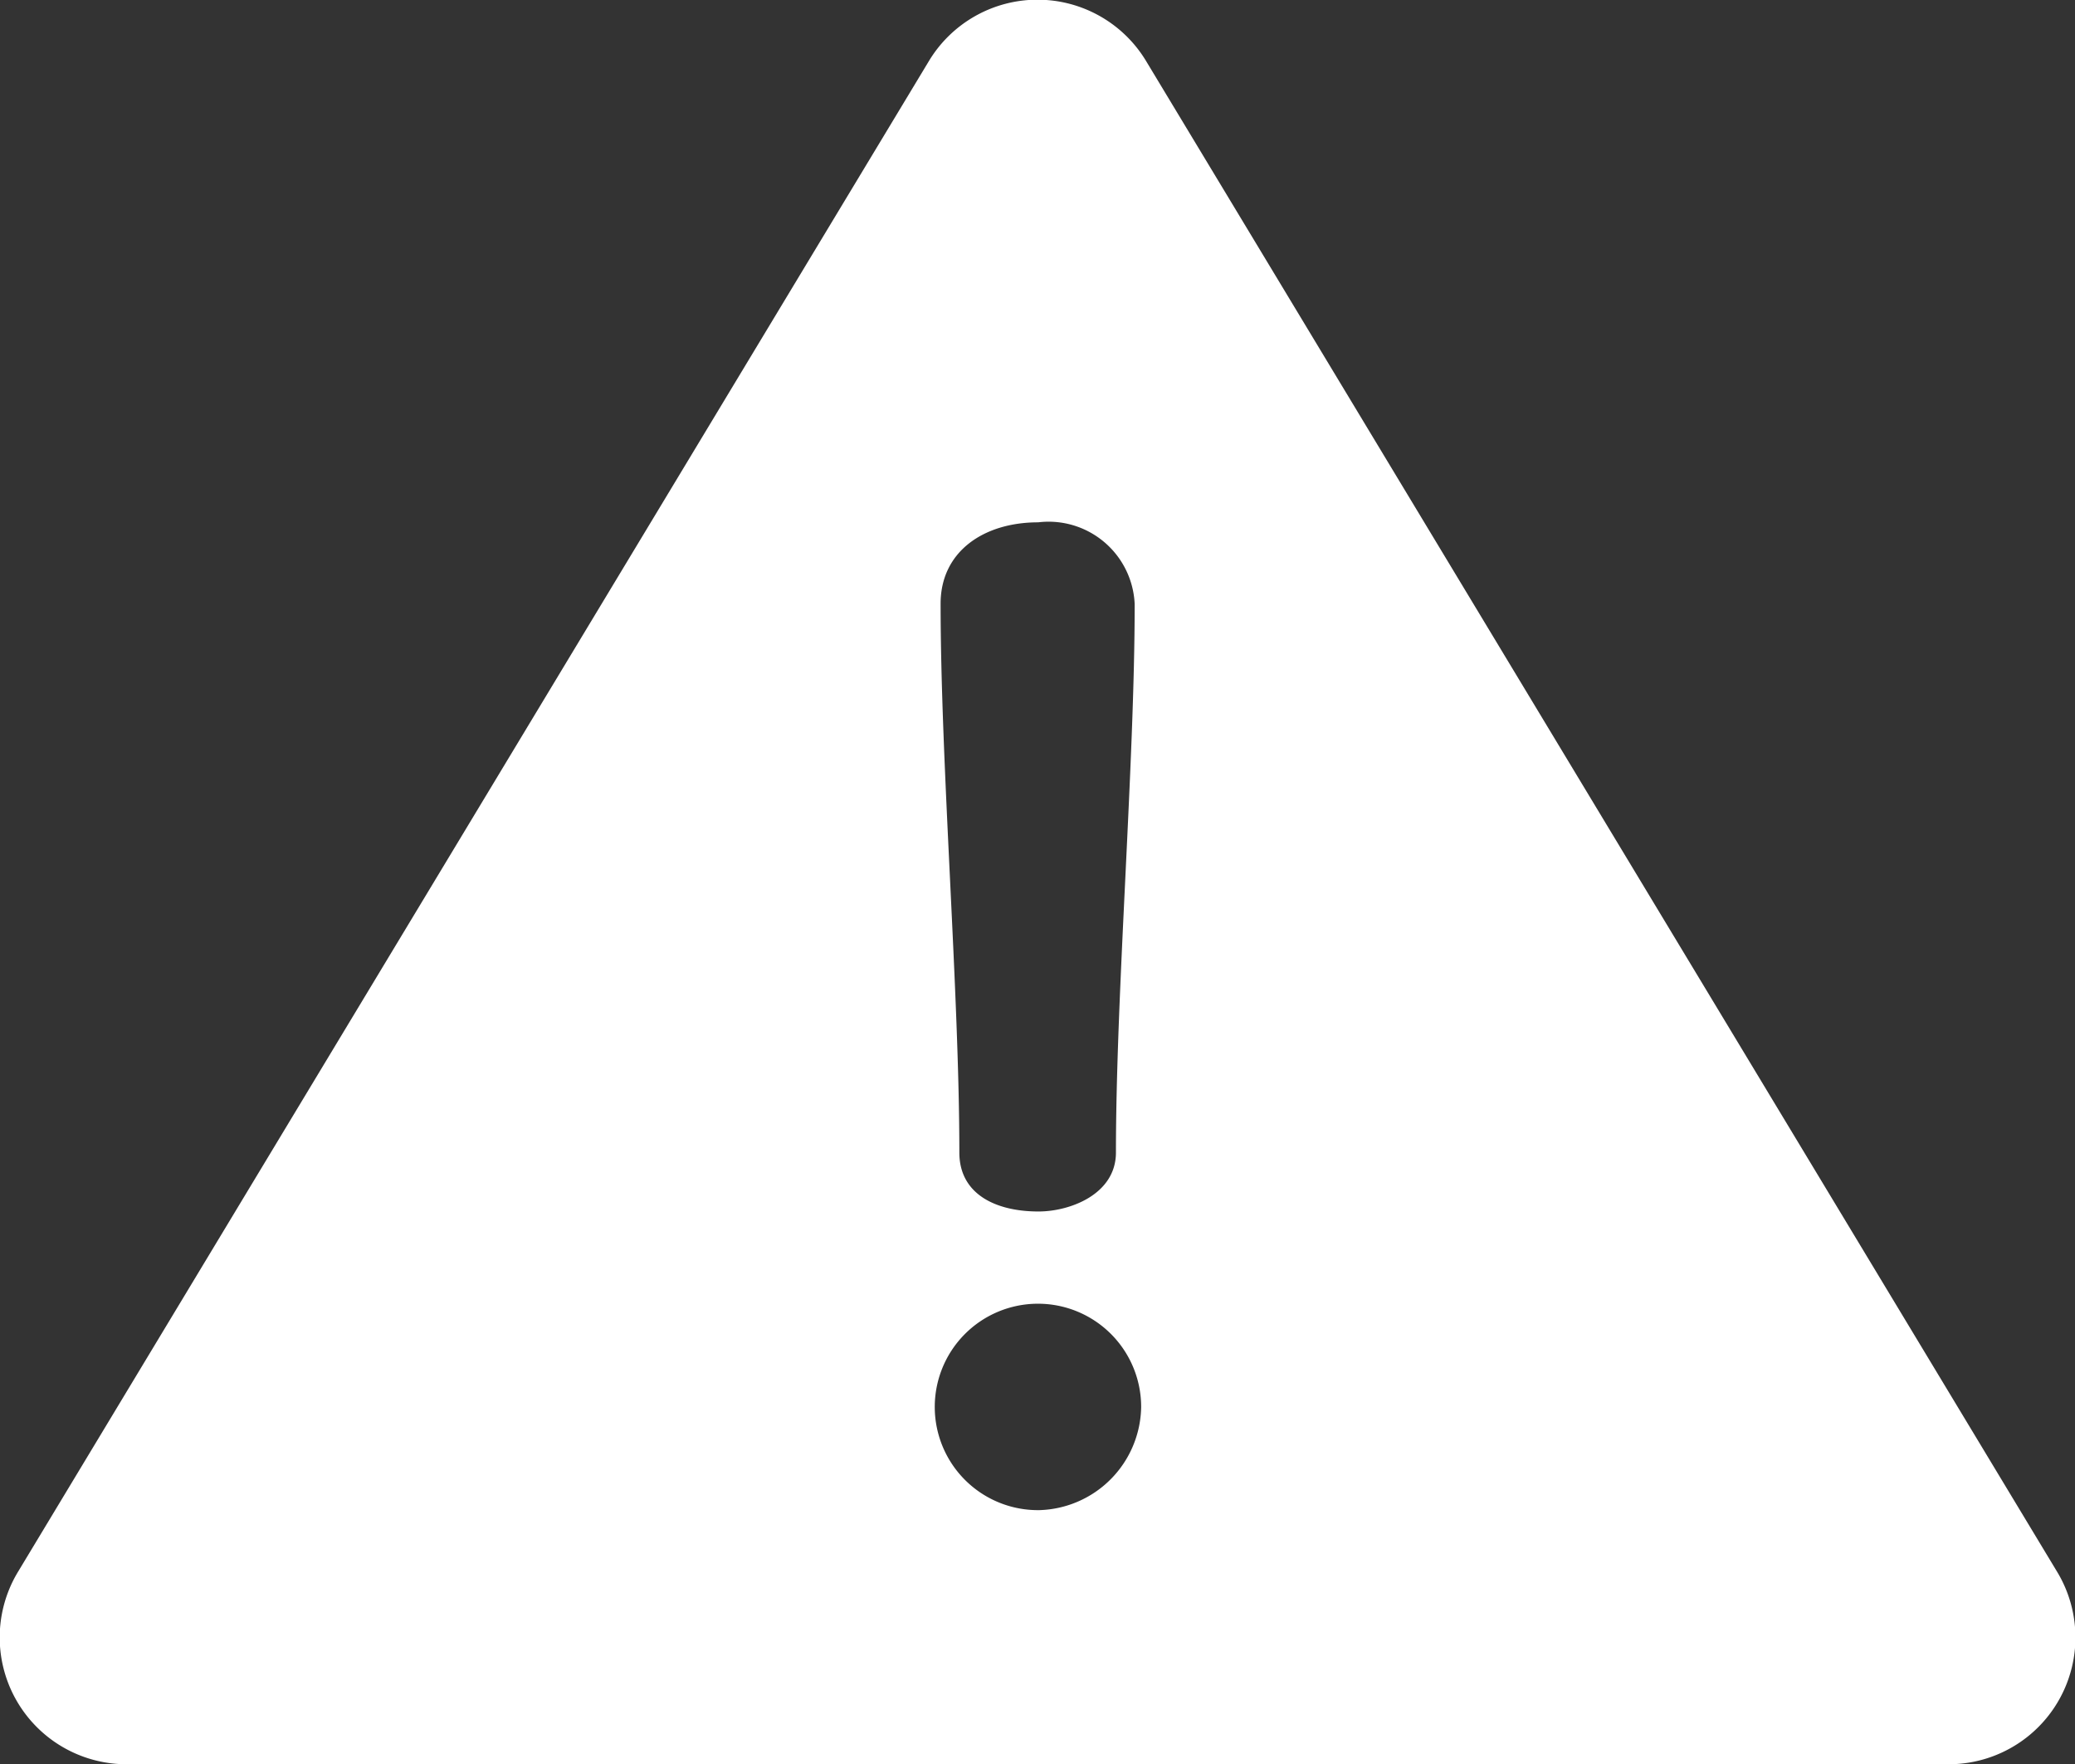 <svg xmlns="http://www.w3.org/2000/svg" width="29.457" height="25.042" viewBox="0 0 29.457 25.042">
  <rect x="0" y="0" width="29.457" height="25.042" fill="#333333" stroke="none"/>
  <g id="danger" transform="translate(0 -38.365)">
    <g id="Group_40" data-name="Group 40" transform="translate(0 38.365)">
      <path id="Path_9" data-name="Path 9" d="M29.2,60.67,16.274,39.238a1.8,1.8,0,0,0-3.091,0L.259,60.67A1.8,1.8,0,0,0,1.8,63.407H27.652A1.8,1.8,0,0,0,29.2,60.67ZM14.738,45.779a1.223,1.223,0,0,1,1.37,1.161c0,2.265-.266,5.519-.266,7.784,0,.59-.647.837-1.1.837-.609,0-1.123-.247-1.123-.837,0-2.265-.266-5.519-.266-7.784C13.349,46.2,13.958,45.779,14.738,45.779ZM14.757,59.8A1.465,1.465,0,1,1,16.2,58.339,1.488,1.488,0,0,1,14.757,59.8Z" transform="translate(0 -38.365)" fill="#fff"/>
    </g>
  </g>
</svg>
